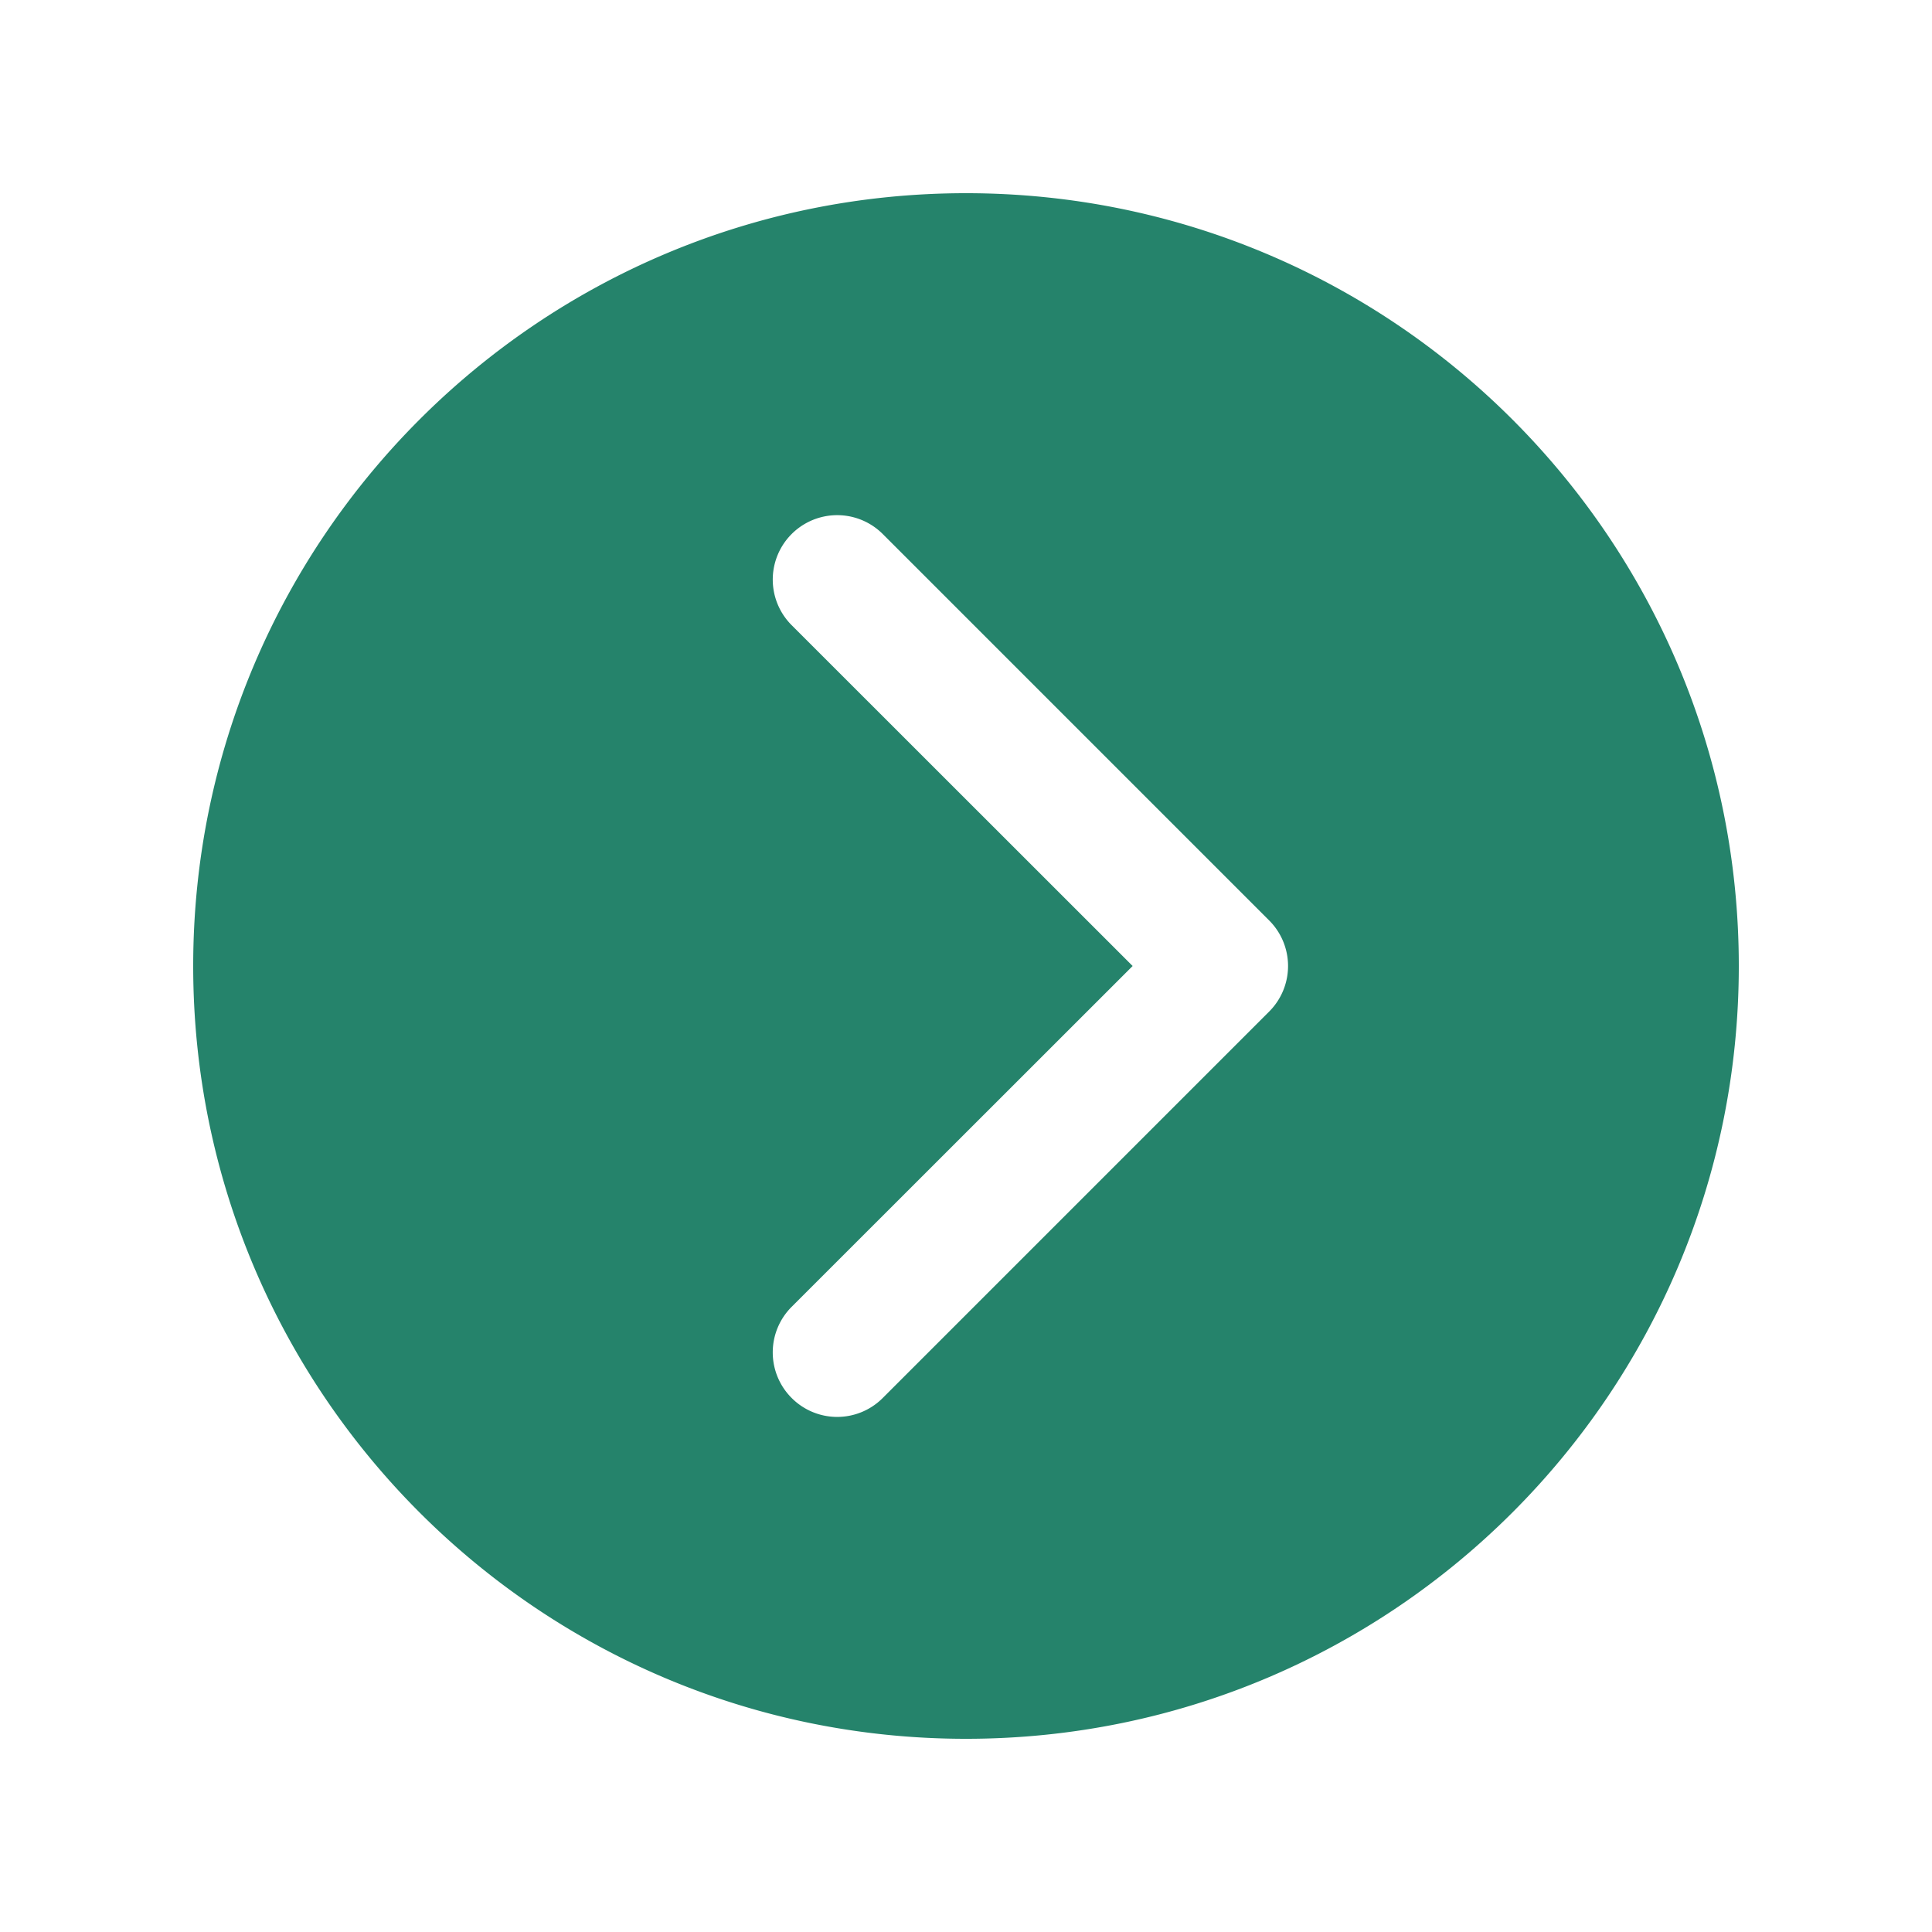 <svg xmlns="http://www.w3.org/2000/svg" fill="none" viewBox="0 0 24 24"><path fill="#25836B" d="M12 2.4c-5.302 0-9.6 4.298-9.6 9.6s4.298 9.6 9.6 9.6 9.6-4.298 9.6-9.6-4.298-9.6-9.6-9.6zm3.766 10.166l-4.8 4.8a.798.798 0 0 1-1.132 0 .8.8 0 0 1 0-1.132L14.07 12 9.834 7.766a.8.8 0 1 1 1.132-1.132l4.8 4.8a.8.8 0 0 1 0 1.132z"/></svg>